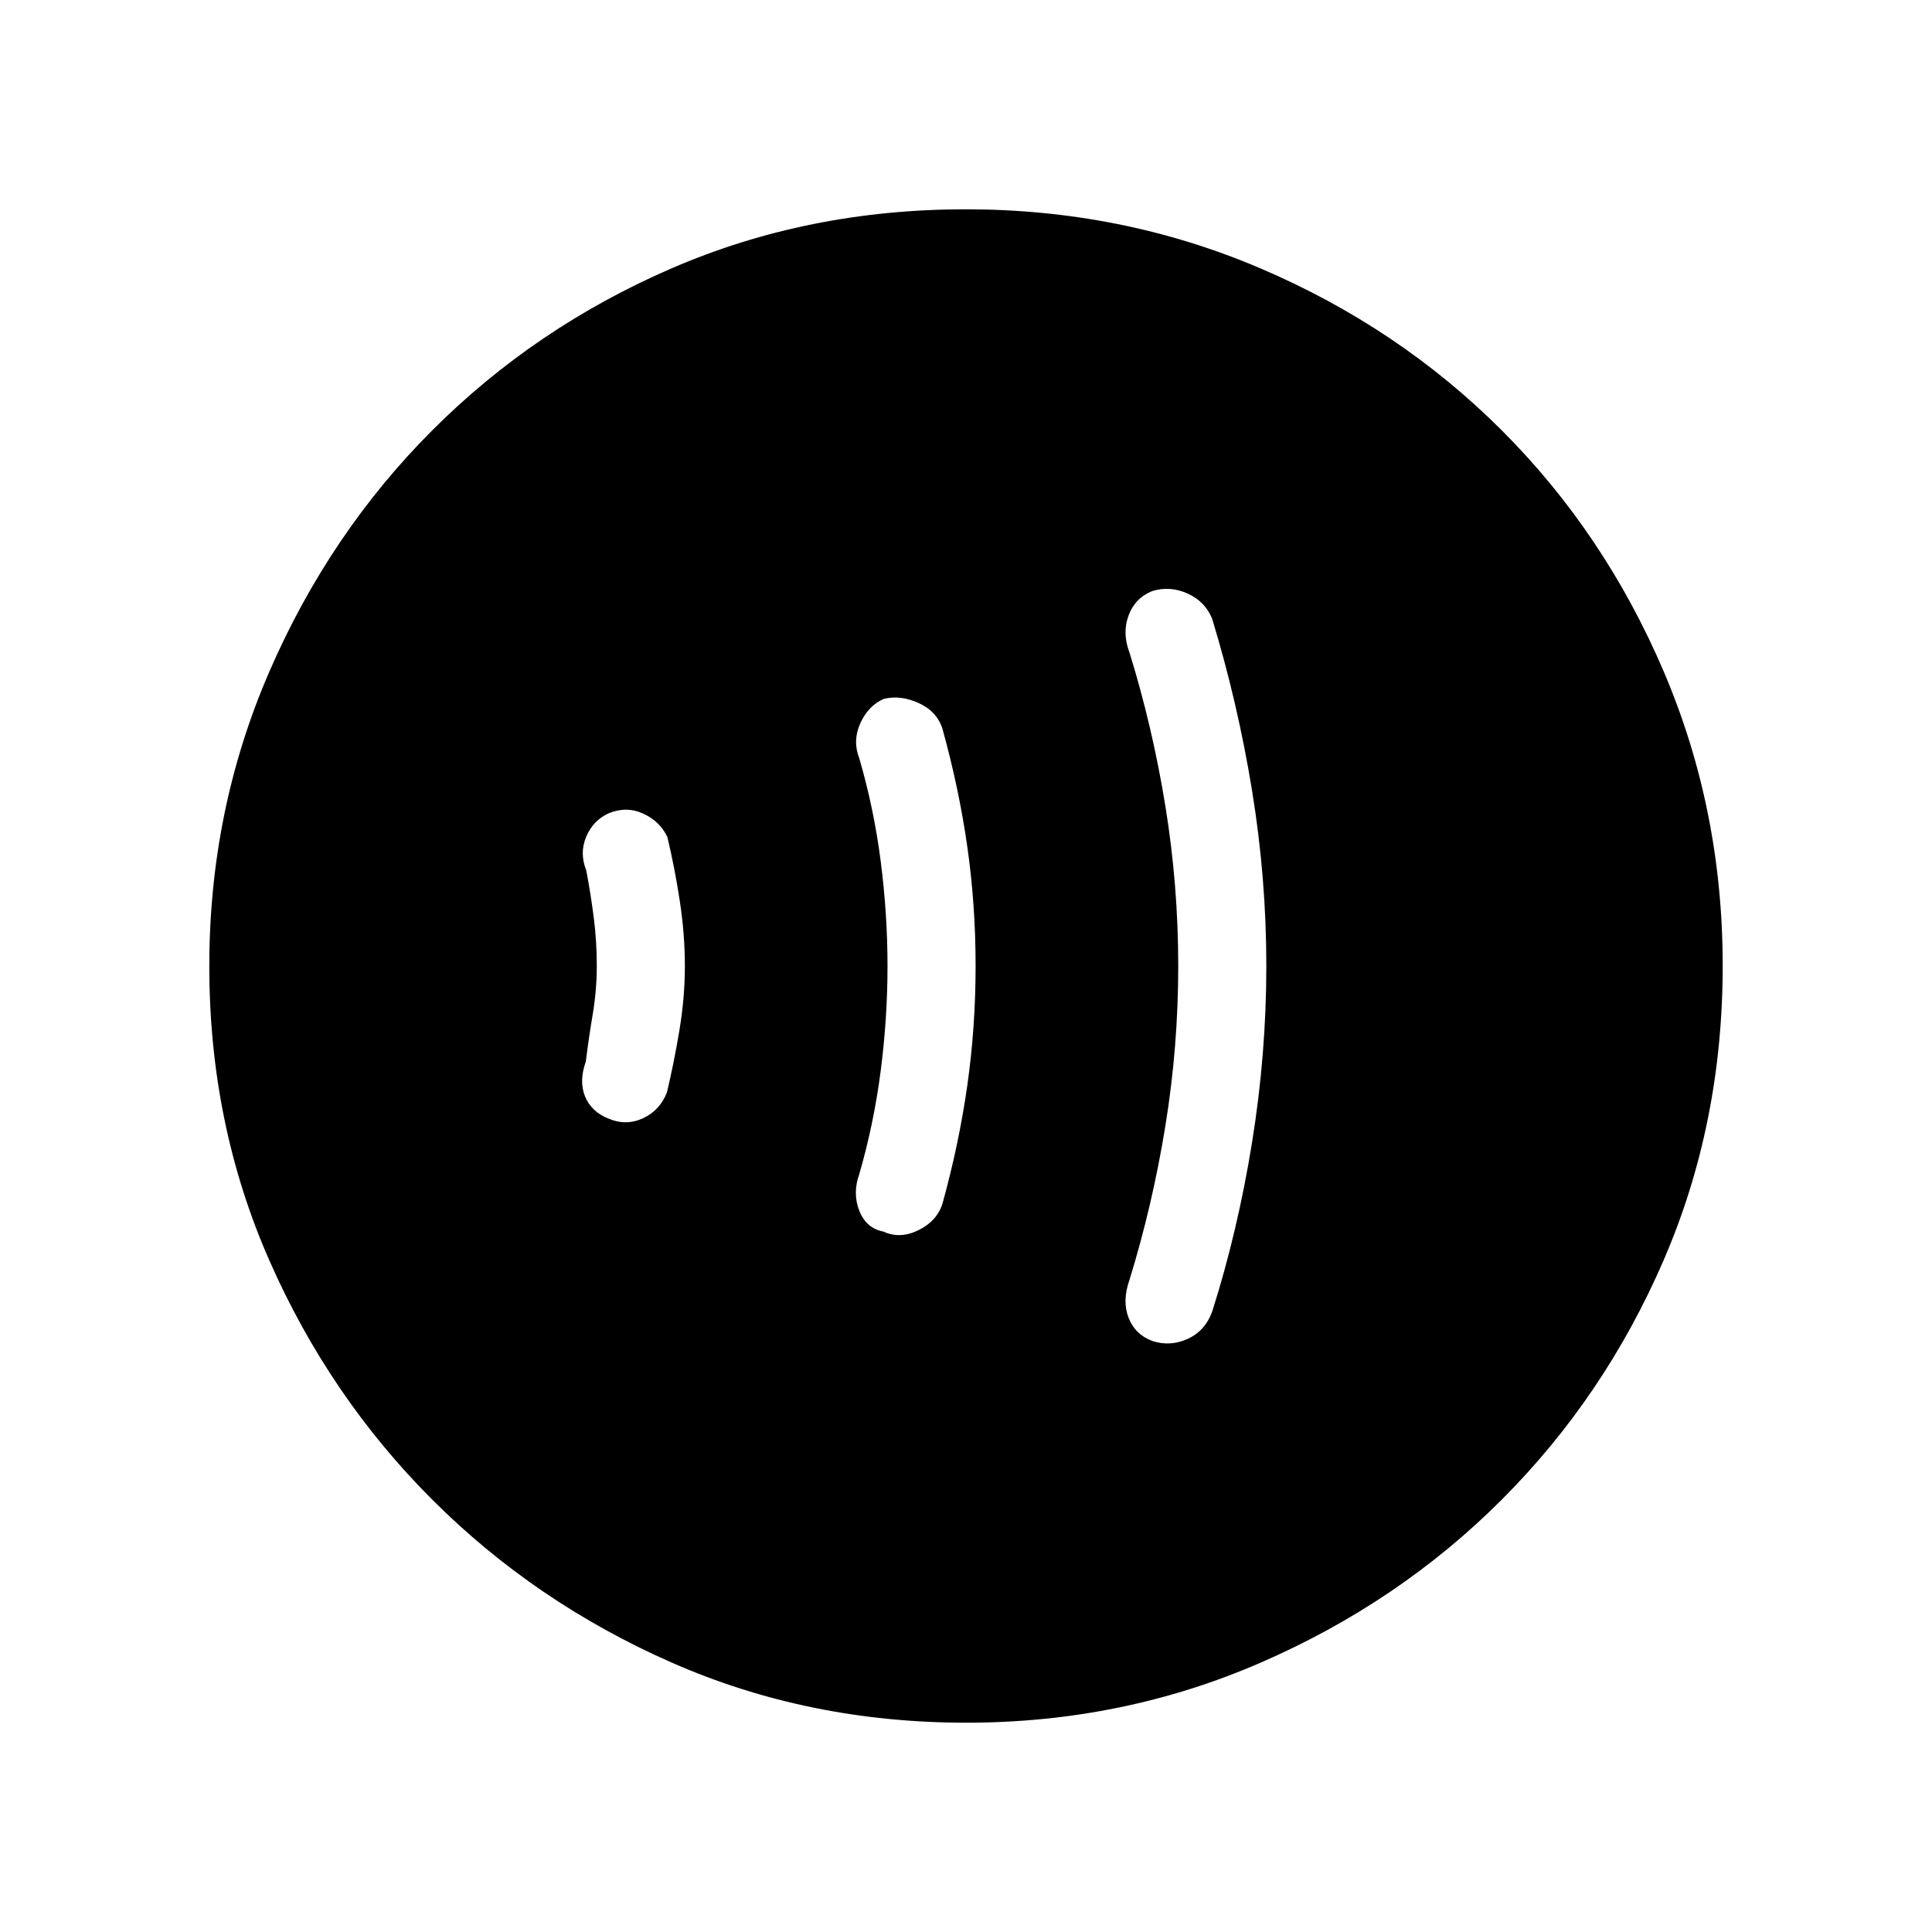 <svg xmlns="http://www.w3.org/2000/svg" height="48" viewBox="0 -960 960 960" width="48"><path d="M296.54-480.15q0 12.15-2 24.03-2 11.89-3.46 23.66-3.46 9.61-.39 17.23 3.08 7.61 11.69 11.08 8.85 3.69 17.2-.23 8.34-3.93 11.8-12.77 3.47-14.47 6.2-30.81 2.73-16.35 2.73-32.04 0-15.69-2.5-32.15-2.5-16.47-6.19-31.93-3.7-7.84-12.04-11.65-8.35-3.81-17.2-.12-7.61 3.47-11.07 11.58-3.46 8.12 0 16.73 2.23 11.77 3.73 23.51 1.5 11.74 1.5 23.88ZM441-480q0 25.77-3.38 52.04-3.39 26.27-10.62 51.27-3.46 9.61 0 18.34t11.95 10.31q8.2 3.81 17.39-.67 9.19-4.49 11.97-13.21 8.18-29.53 12.32-58.61 4.14-29.09 4.14-59.51 0-30.42-4.14-59.37-4.14-28.94-12.32-58.44-2.78-8.72-11.85-12.82-9.08-4.1-17.28-2.06-7.72 3.35-11.68 12.08t-.5 17.57q7.23 24.77 10.62 51.04Q441-505.77 441-480Zm144.46 0q0 40-6.38 79.38-6.39 39.39-17.85 76.62-3.69 10.38-.47 18.73 3.22 8.35 11.78 11.58 8.84 2.92 17.53-.99 8.7-3.91 12.24-13.55 12.69-39.92 19.81-84 7.11-44.08 7.11-87.77t-7.11-87.27q-7.12-43.58-19.81-85.27-3.54-8.64-12.24-12.55-8.69-3.91-17.53-1.22-8.56 3.46-11.78 12.19-3.22 8.74.47 18.35 11.46 37 17.85 76.39 6.38 39.38 6.38 79.38ZM480.13-104q-78.44 0-146.29-29.84t-118.98-80.92q-51.13-51.08-80.99-118.87Q104-401.42 104-479.87q0-77.67 29.84-146.41 29.84-68.73 80.92-119.86 51.08-51.13 118.87-80.49Q401.42-856 479.87-856q77.67 0 146.41 29.34 68.73 29.34 119.86 80.42 51.13 51.08 80.49 119.76Q856-557.81 856-480.13q0 78.44-29.34 146.29t-80.42 118.98q-51.08 51.13-119.76 80.99Q557.81-104 480.13-104Z"/></svg>